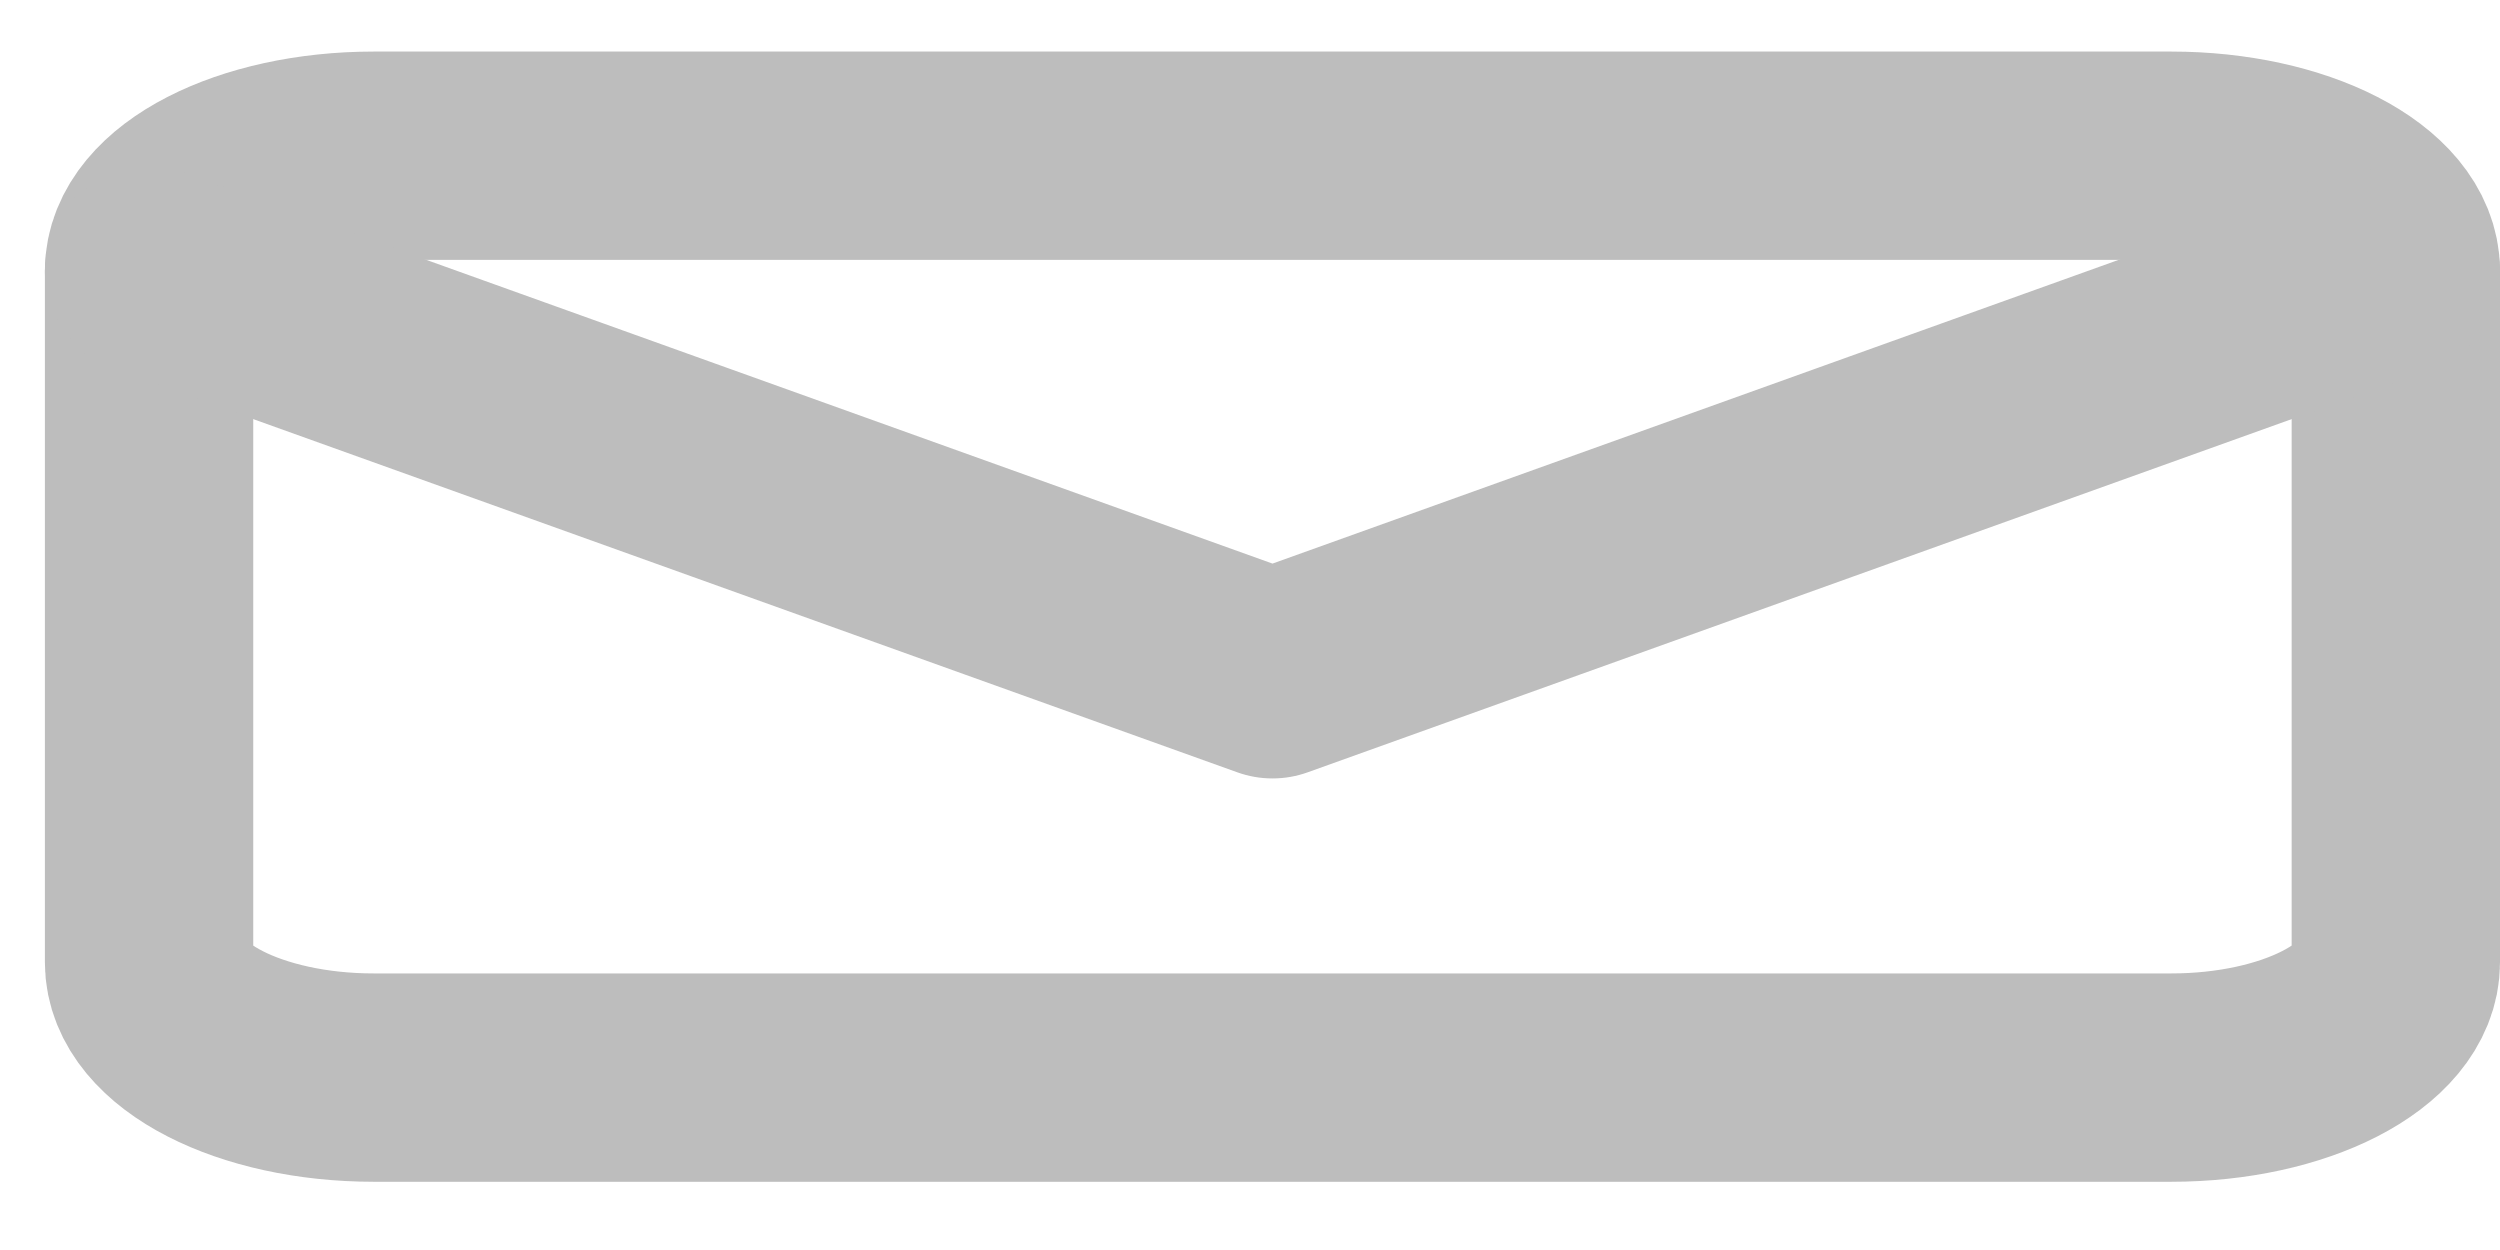 <svg width="24" height="12" viewBox="0 0 24 12" fill="none" xmlns="http://www.w3.org/2000/svg">
<g opacity="0.3">
<path d="M3.588 1.495H20.843C22.029 1.495 23 1.993 23 2.602V9.238C23 9.847 22.029 10.345 20.843 10.345H3.588C2.402 10.345 1.431 9.847 1.431 9.238V2.602C1.431 1.993 2.402 1.495 3.588 1.495Z" stroke="#202020" stroke-width="2" stroke-linecap="round" stroke-linejoin="round"/>
<path d="M23 2.602L12.216 6.473L1.431 2.602" stroke="#202020" stroke-width="2" stroke-linecap="round" stroke-linejoin="round"/>
</g>
</svg>
